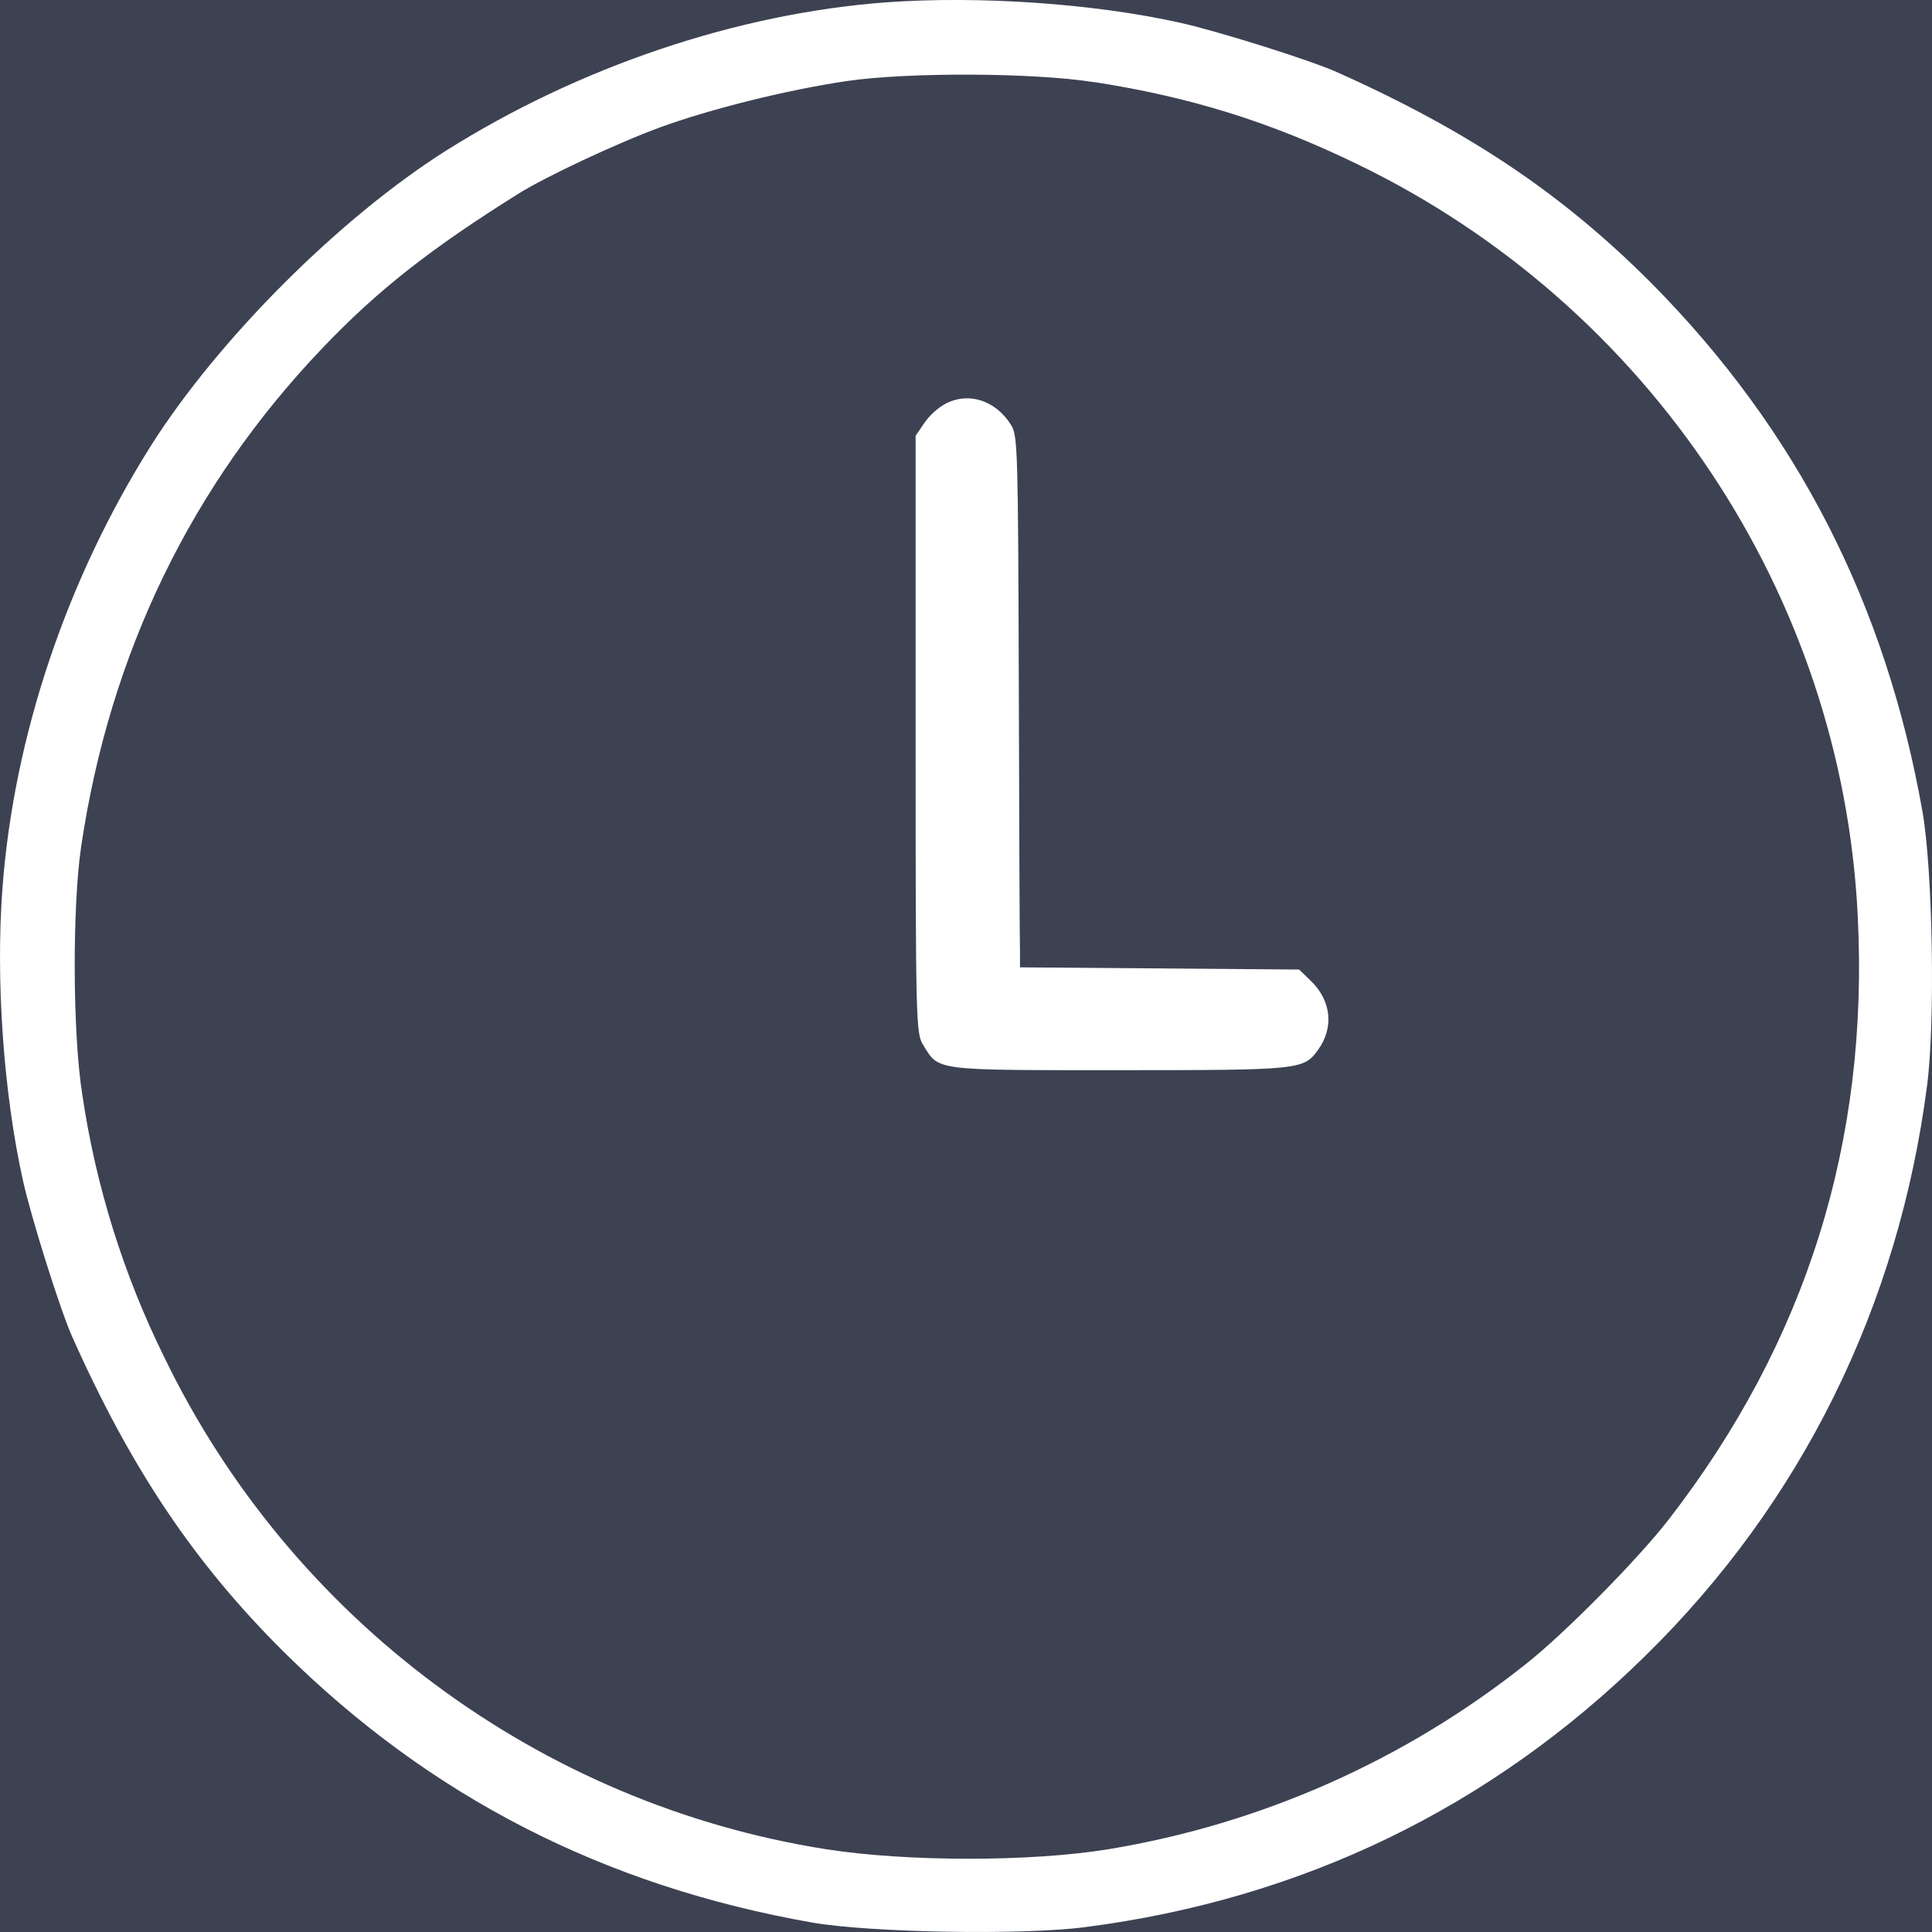 <?xml version="1.0" encoding="UTF-8"?>
<svg width="36px" height="36px" viewBox="0 0 36 36" version="1.1" xmlns="http://www.w3.org/2000/svg" xmlns:xlink="http://www.w3.org/1999/xlink">
    <!-- Generator: sketchtool 51 (57462) - http://www.bohemiancoding.com/sketch -->
    <title>A4C40D03-FEEC-4594-B9D5-B64D7DE698D9</title>
    <desc>Created with sketchtool.</desc>
    <defs></defs>
    <g id="Page-1" stroke="none" stroke-width="1" fill="none" fill-rule="evenodd">
        <g id="Test-Task" transform="translate(-513, -2111)" fill="#FFFFFF">
            <rect fill="#3D4252" x="0" y="0" width="1600" height="2220"></rect>
            <g id="footer" transform="translate(0, 2005)" fill-rule="nonzero">
                <g id="items" transform="translate(102, 63)">
                    <g id="2" transform="translate(411, 26)">
                        <path d="M16.505,17.044 C13.728,17.253 10.79,18.246 8.31,19.808 C6.324,21.065 4.067,23.323 2.81,25.309 C1.241,27.802 0.262,30.711 0.047,33.533 C-0.085,35.262 0.068,37.38 0.428,38.998 C0.588,39.714 1.122,41.408 1.345,41.908 C2.449,44.381 3.623,46.124 5.284,47.777 C8.019,50.485 11.263,52.145 15.145,52.826 C16.242,53.013 19.055,53.062 20.221,52.909 C24.256,52.388 27.777,50.687 30.659,47.853 C33.569,45 35.38,41.332 35.909,37.22 C36.062,36.053 36.014,33.24 35.826,32.144 C35.145,28.262 33.485,25.018 30.777,22.282 C29.124,20.622 27.381,19.448 24.909,18.343 C24.409,18.12 22.715,17.586 21.999,17.426 C20.388,17.065 18.242,16.918 16.505,17.044 Z M20.394,18.53 C22.179,18.808 23.657,19.266 25.29,20.058 C30.734,22.69 34.331,28.101 34.617,34.081 C34.825,38.275 33.659,41.998 31.096,45.311 C30.527,46.047 29.152,47.443 28.416,48.02 C26.162,49.807 23.49,50.99 20.652,51.458 C19.207,51.694 16.908,51.694 15.395,51.458 C10.055,50.617 5.422,47.173 3.061,42.29 C2.299,40.747 1.784,39.095 1.533,37.394 C1.352,36.255 1.346,33.907 1.512,32.775 C2.047,29.171 3.568,26.038 6.018,23.476 C7.032,22.413 8.018,21.636 9.664,20.607 C10.164,20.294 11.49,19.67 12.303,19.372 C13.212,19.039 14.65,18.677 15.775,18.511 C16.907,18.344 19.254,18.351 20.393,18.532 L20.394,18.53 Z M17.617,24.523 C17.46,24.613 17.325,24.736 17.221,24.885 L17.061,25.121 L17.061,30.683 C17.061,36.072 17.068,36.254 17.201,36.469 C17.5,36.955 17.367,36.941 20.847,36.941 C24.243,36.941 24.291,36.934 24.562,36.56 C24.862,36.142 24.805,35.636 24.416,35.268 L24.208,35.066 L19.006,35.025 L19.006,34.733 C18.999,34.574 18.992,32.344 18.984,29.789 C18.971,25.413 18.963,25.122 18.845,24.927 C18.56,24.463 18.054,24.295 17.616,24.524 L17.617,24.523 Z" id="icon_clock_white"></path>
                    </g>
                </g>
            </g>
        </g>
    </g>
</svg>